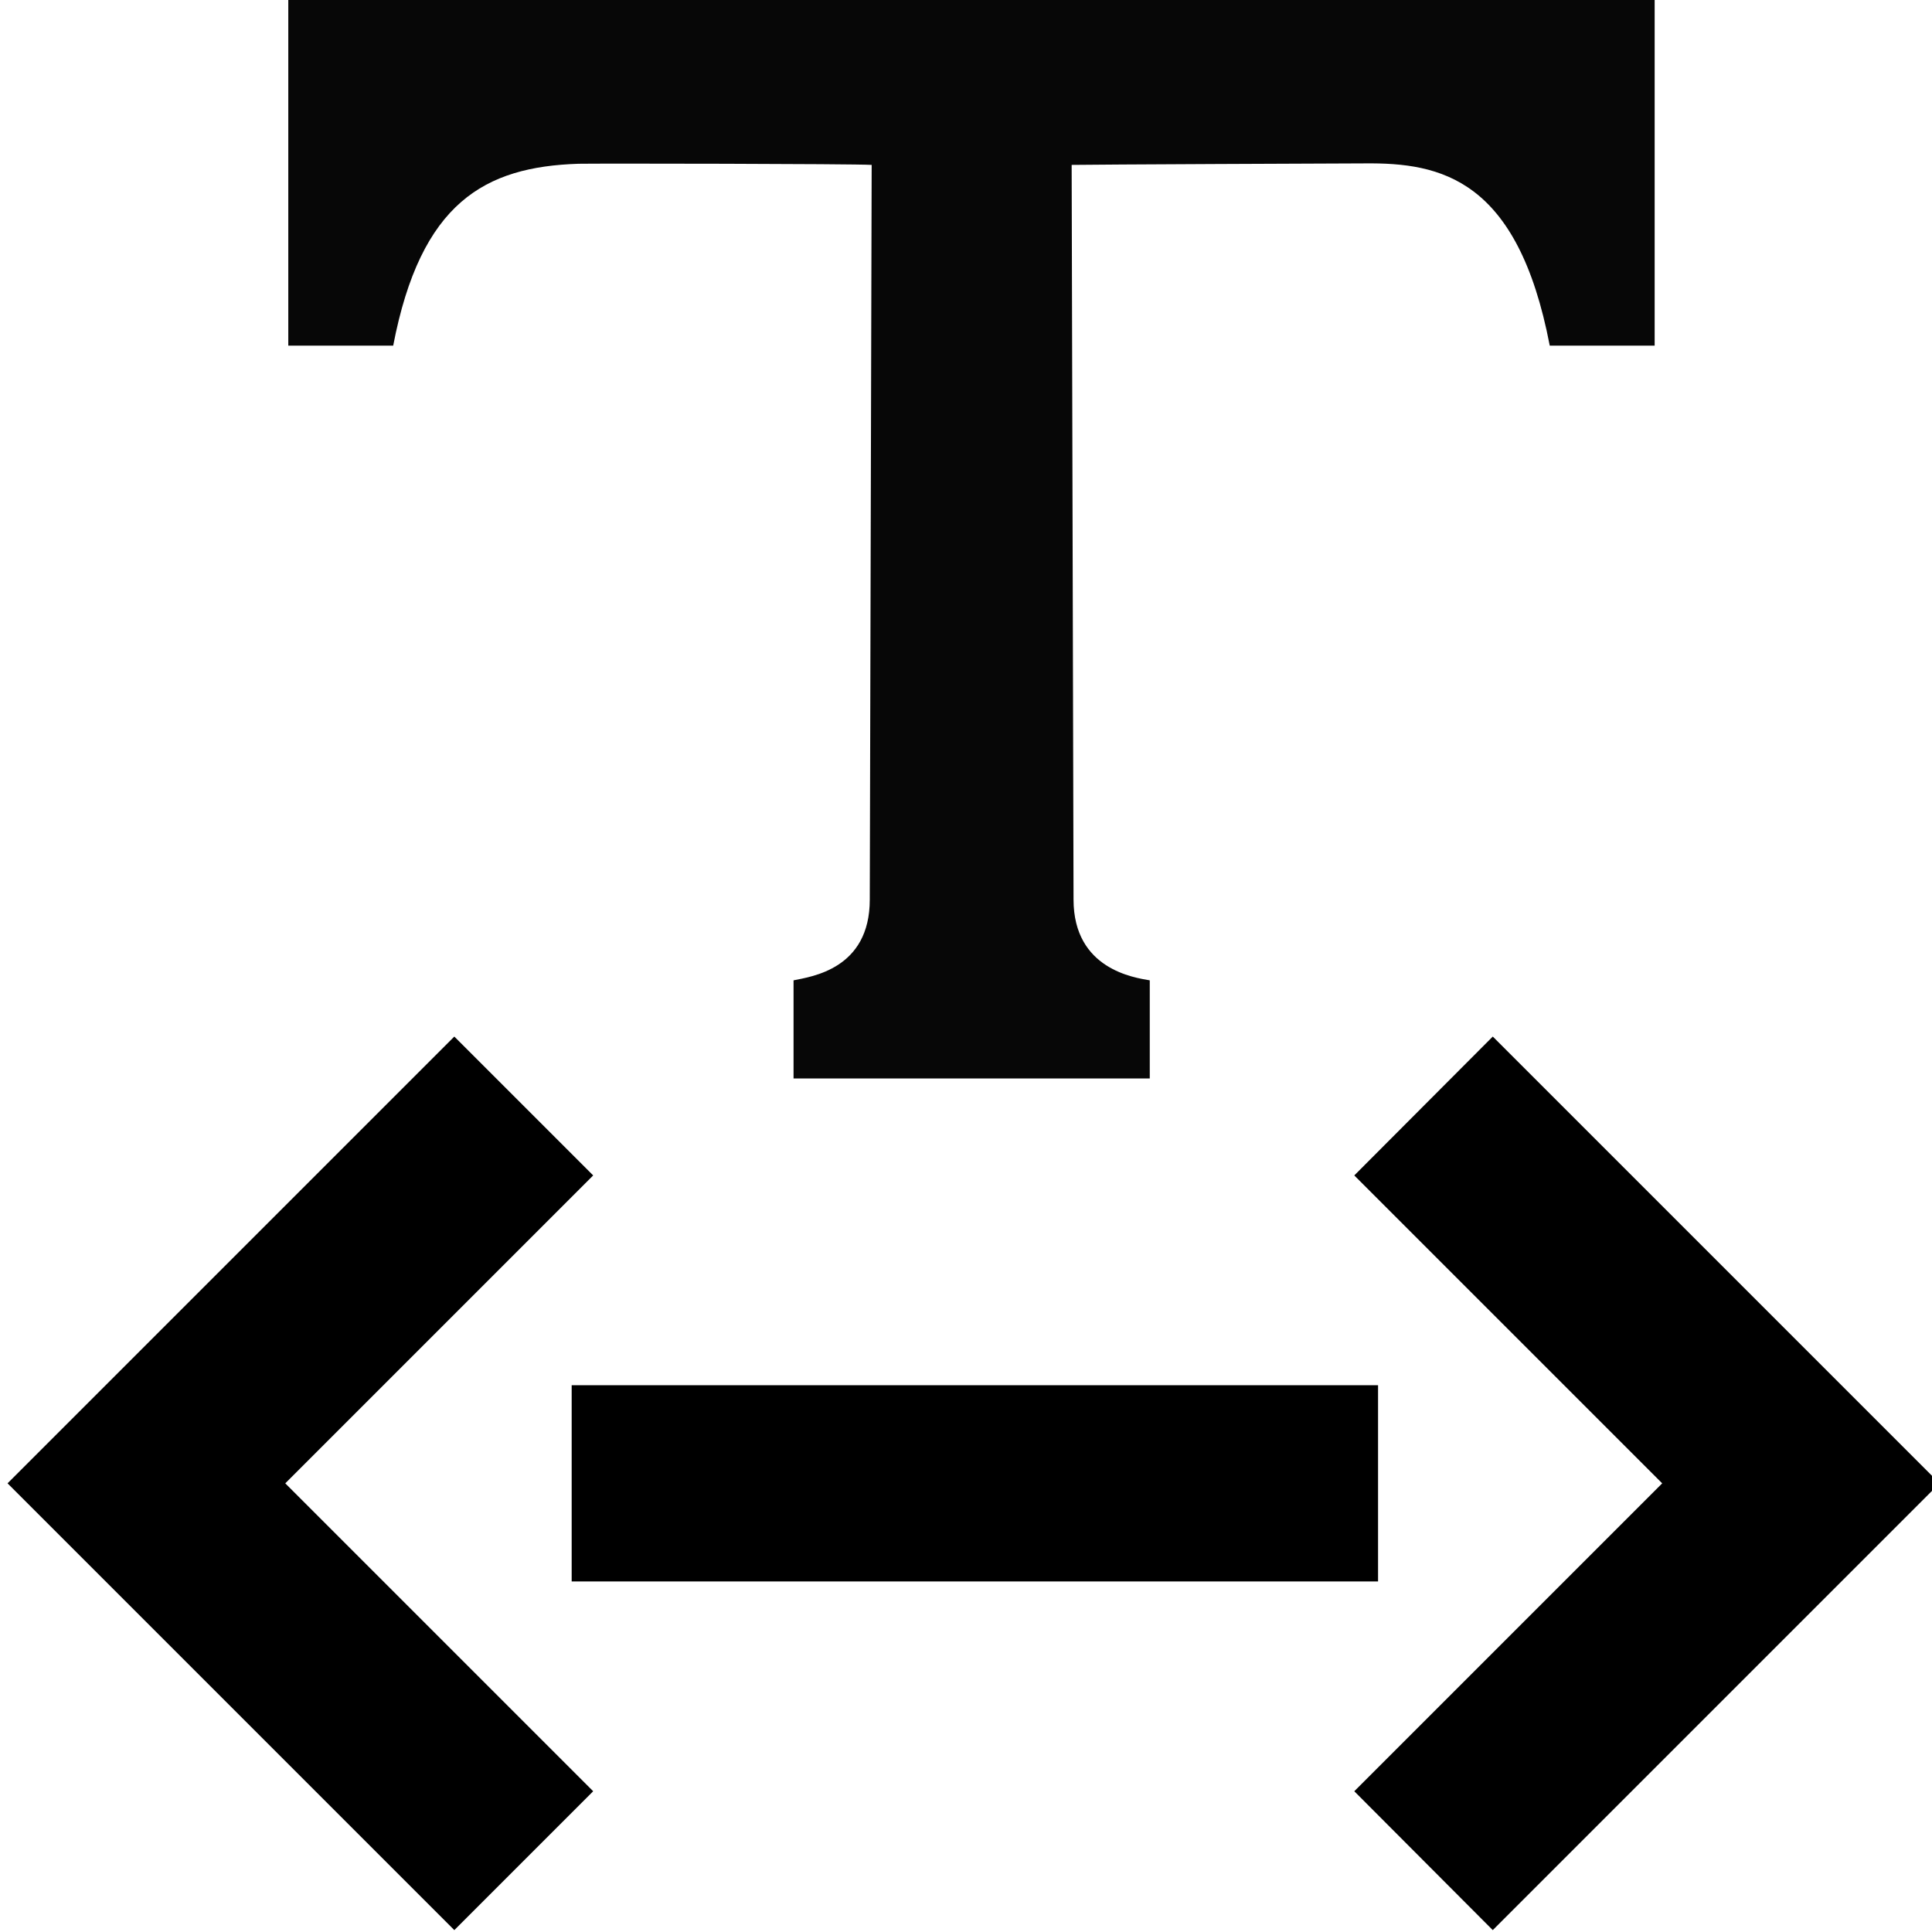 <?xml version="1.0" encoding="utf-8"?>
<!-- Generator: Adobe Illustrator 22.0.1, SVG Export Plug-In . SVG Version: 6.00 Build 0)  -->
<svg version="1.1" id="Layer_2_1_" xmlns="http://www.w3.org/2000/svg" xmlns:xlink="http://www.w3.org/1999/xlink" x="0px" y="0px"
	 viewBox="0 0 512 512" style="enable-background:new 0 0 512 512;" xml:space="preserve">
<style type="text/css">
	.st0{fill:#070707;}
</style>
<g>
	<polygon points="440.5,393.1 358.9,474.7 395.6,511.5 514,393.1 395.6,274.7 358.9,311.5 	"/>
	<polygon points="75.6,393.1 157.2,311.5 120.4,274.7 2,393.1 120.4,511.5 157.2,474.7 	"/>
	<rect x="151.5" y="367.1" width="213.7" height="52"/>
	<path id="_x36_2" class="st0" d="M76.4,91.6h27.8c7.3-38,24.3-47.4,49.1-48.2c4.5-0.1,72.8,0,77.7,0.3c0,0-0.5,190.2-0.5,194.7
		c0,18.4-15.4,20.4-20.2,21.4v26h94.4v-26c-4-0.7-20.2-2.9-20.2-21.4c0-3.7-0.5-194.7-0.5-194.7c4.6-0.1,72.9-0.4,77.7-0.4
		c20.1-0.2,40.5,4,49,48.3h27.8V0H76.4V91.6z"/>
</g>
</svg>
